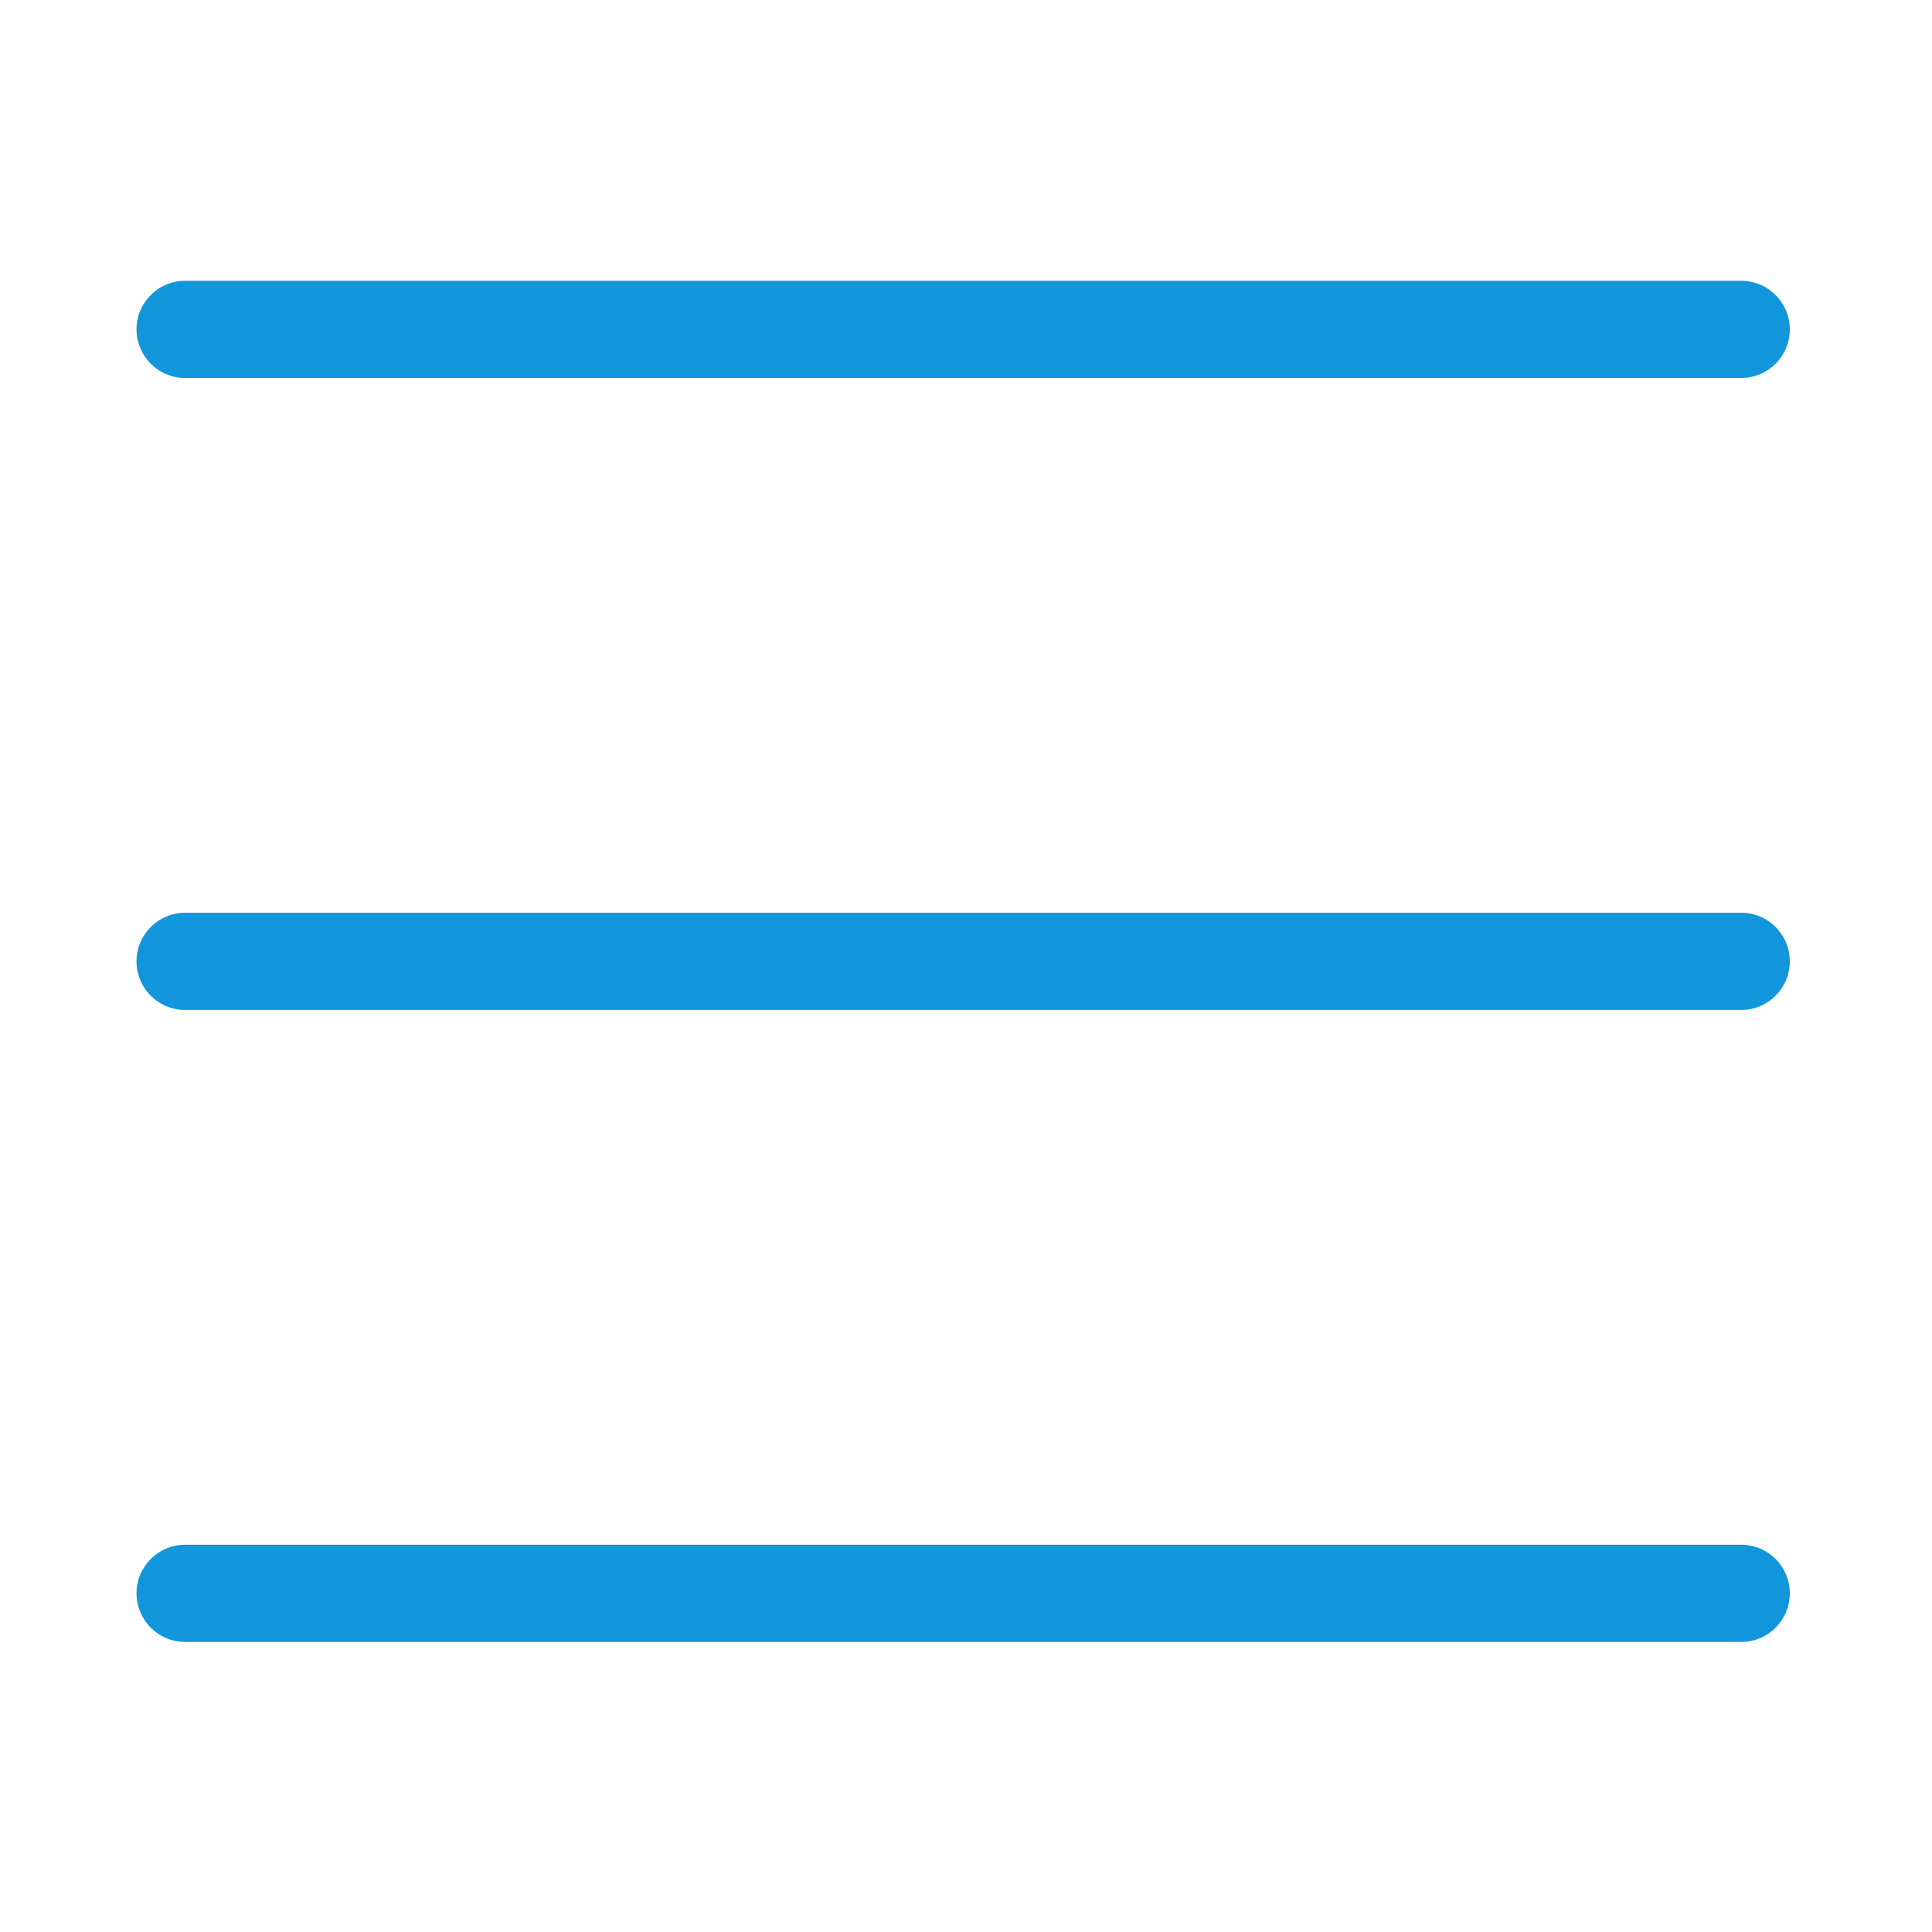 <svg t="1720440238726" class="icon" viewBox="0 0 1024 1024" version="1.1" xmlns="http://www.w3.org/2000/svg" p-id="10697" width="26" height="26"><path d="M98.357 818.732c-14.214 0-25.765 11.533-25.765 25.761 0 14.233 11.551 25.771 25.765 25.771M922.867 818.732 98.129 818.732c-14.219 0-25.771 11.533-25.771 25.761 0 14.233 11.552 25.771 25.771 25.771l824.738 0c14.214 0 25.765-11.539 25.765-25.771C948.633 830.263 937.081 818.732 922.867 818.732zM98.357 483.77c-14.214 0-25.765 11.538-25.765 25.77 0 14.229 11.551 25.765 25.765 25.765M922.867 483.77 98.129 483.77c-14.219 0-25.771 11.538-25.771 25.77 0 14.229 11.552 25.765 25.771 25.765l824.738 0c14.214 0 25.765-11.538 25.765-25.765C948.633 495.308 937.081 483.77 922.867 483.77zM98.357 148.815c-14.214 0-25.765 11.54-25.765 25.769 0 14.227 11.551 25.764 25.765 25.764M98.129 200.347l824.738 0c14.214 0 25.765-11.537 25.765-25.764 0-14.229-11.551-25.769-25.765-25.769L98.129 148.814c-14.219 0-25.771 11.54-25.771 25.769C72.359 188.811 83.911 200.347 98.129 200.347z" fill="#1296db" p-id="10698"></path></svg>